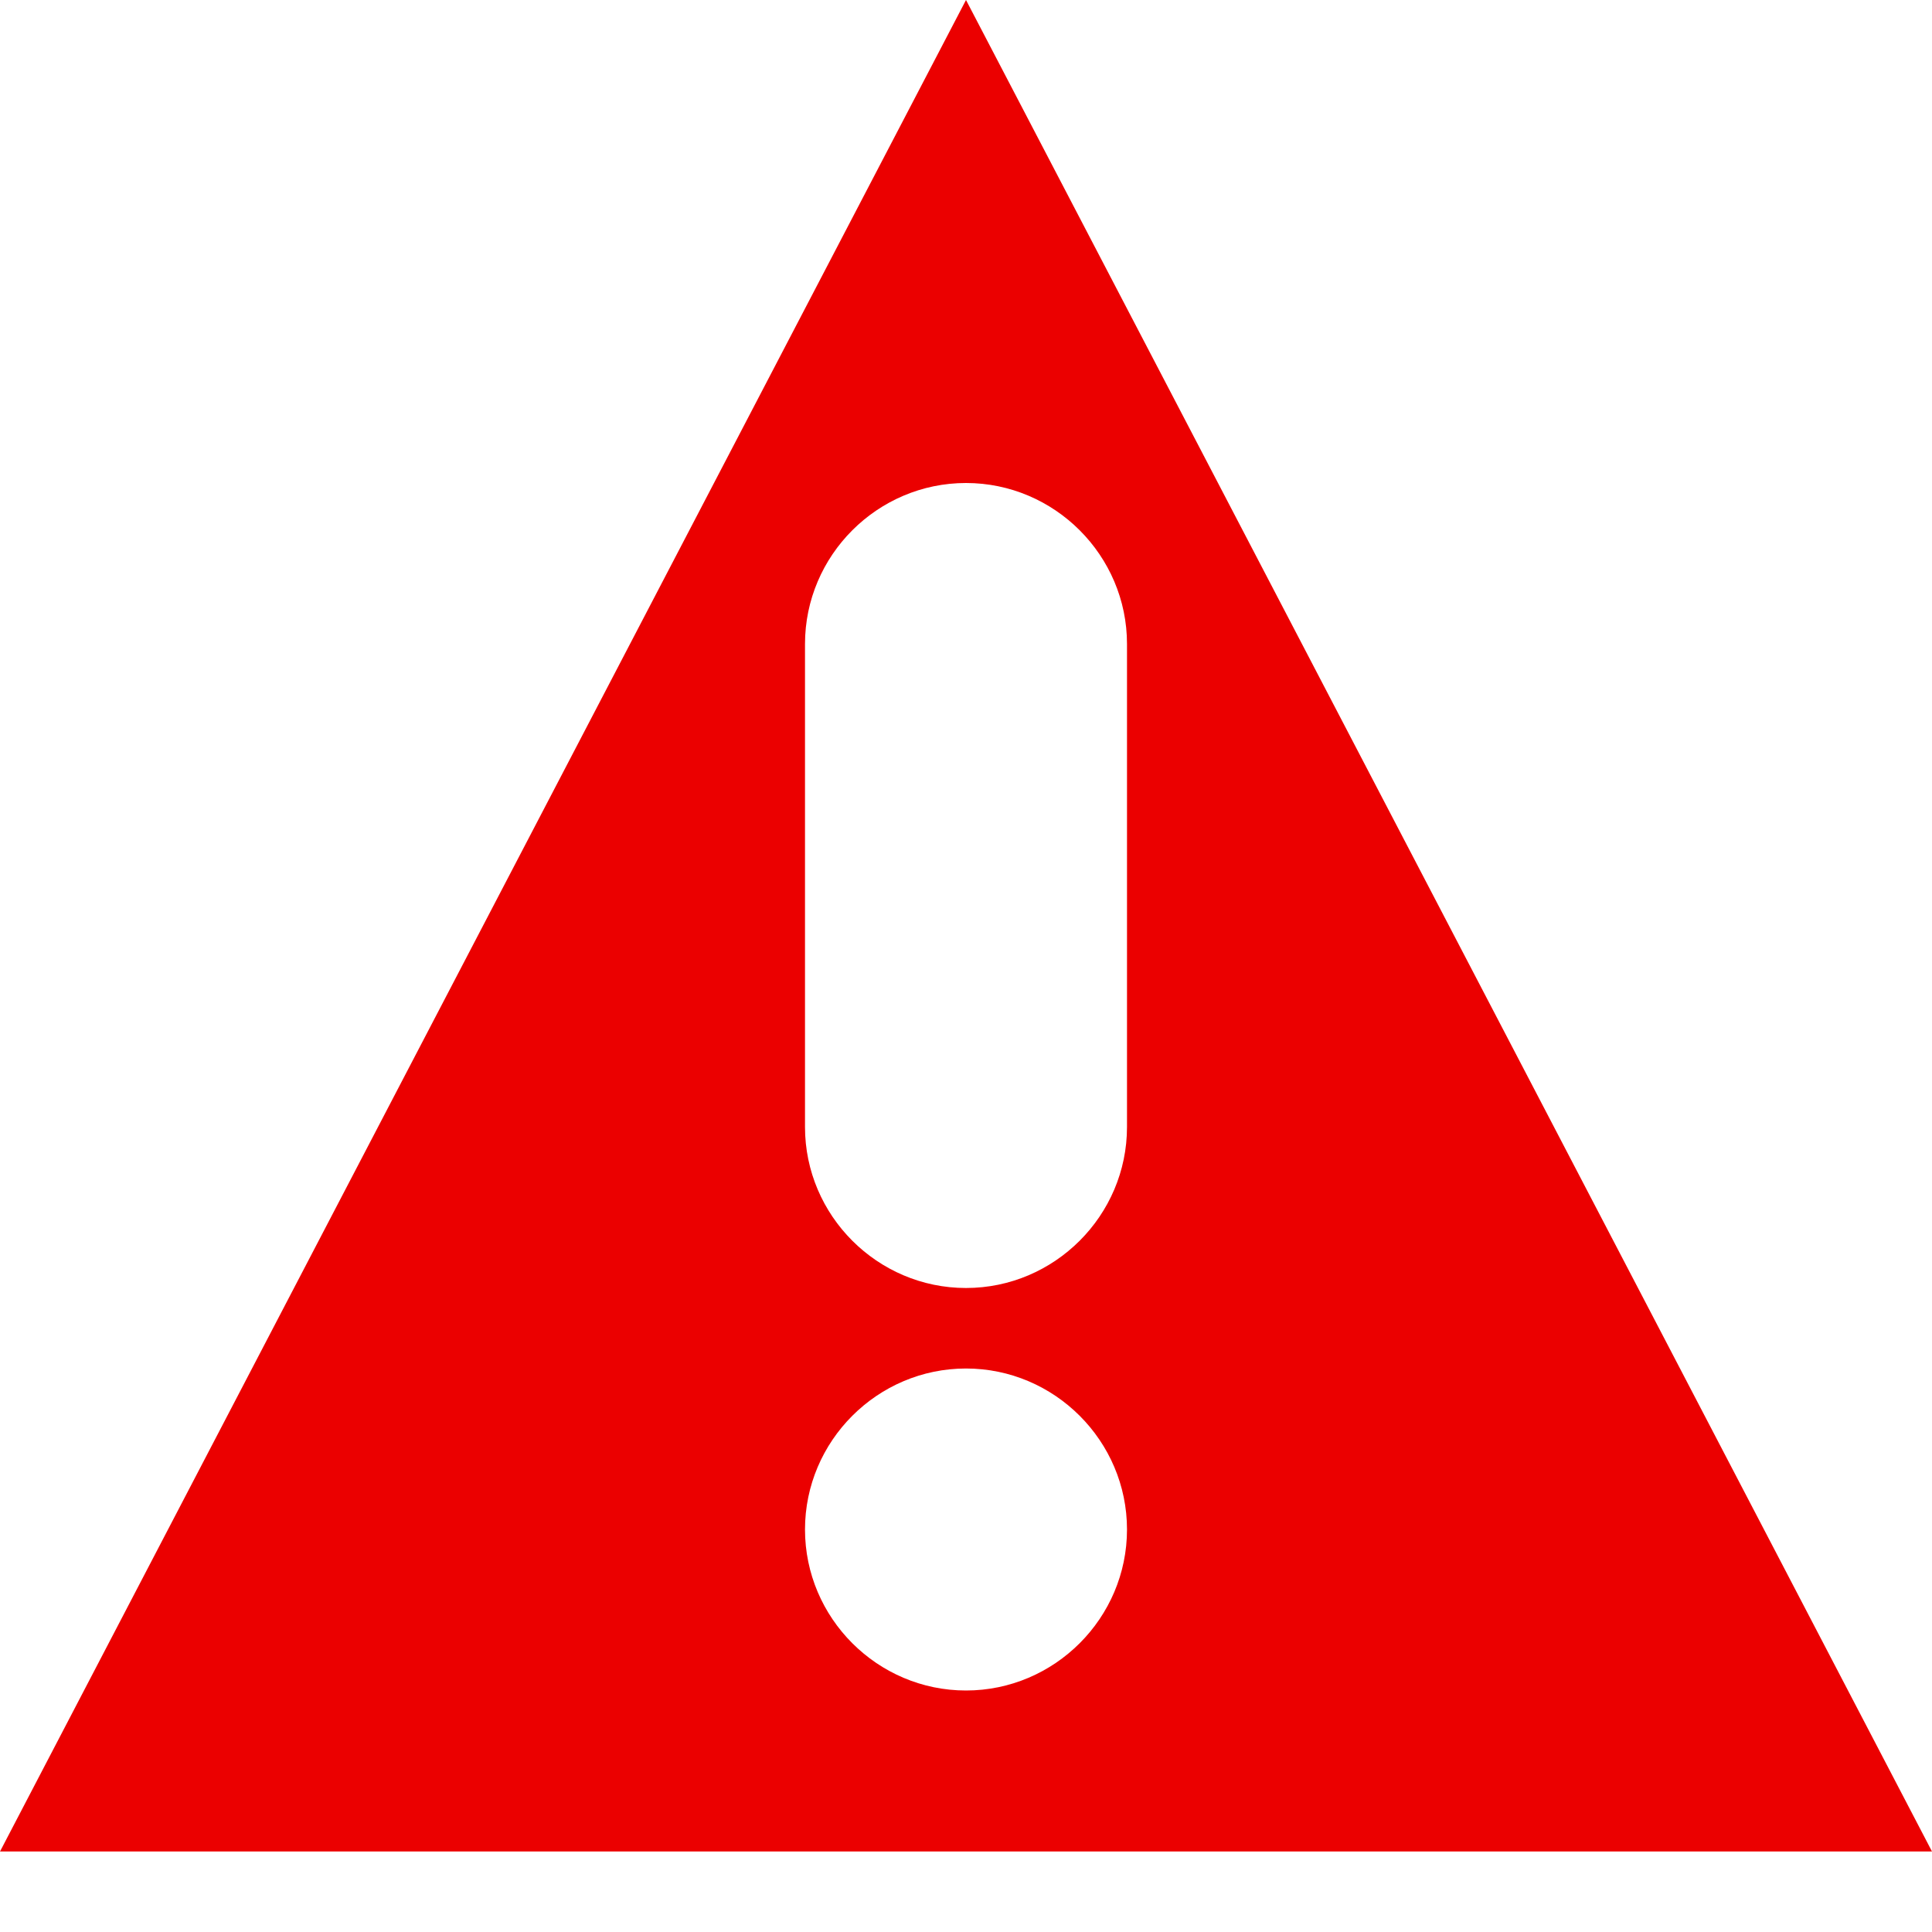 <svg xmlns="http://www.w3.org/2000/svg" viewBox="0 0 24 24">
	<g fill="#EB0000">
	<path d="M12 0L0 23h24L12 0zm0 21c-1.1 0-2-.9-2-2s.9-2 2-2 2 .9 2 2-.9 2-2 2zm0-5c-1.1 0-2-.9-2-2V8c0-1.1.9-2 2-2s2 .9 2 2v6c0 1.1-.9 2-2 2z"></path>
	</g>
</svg>